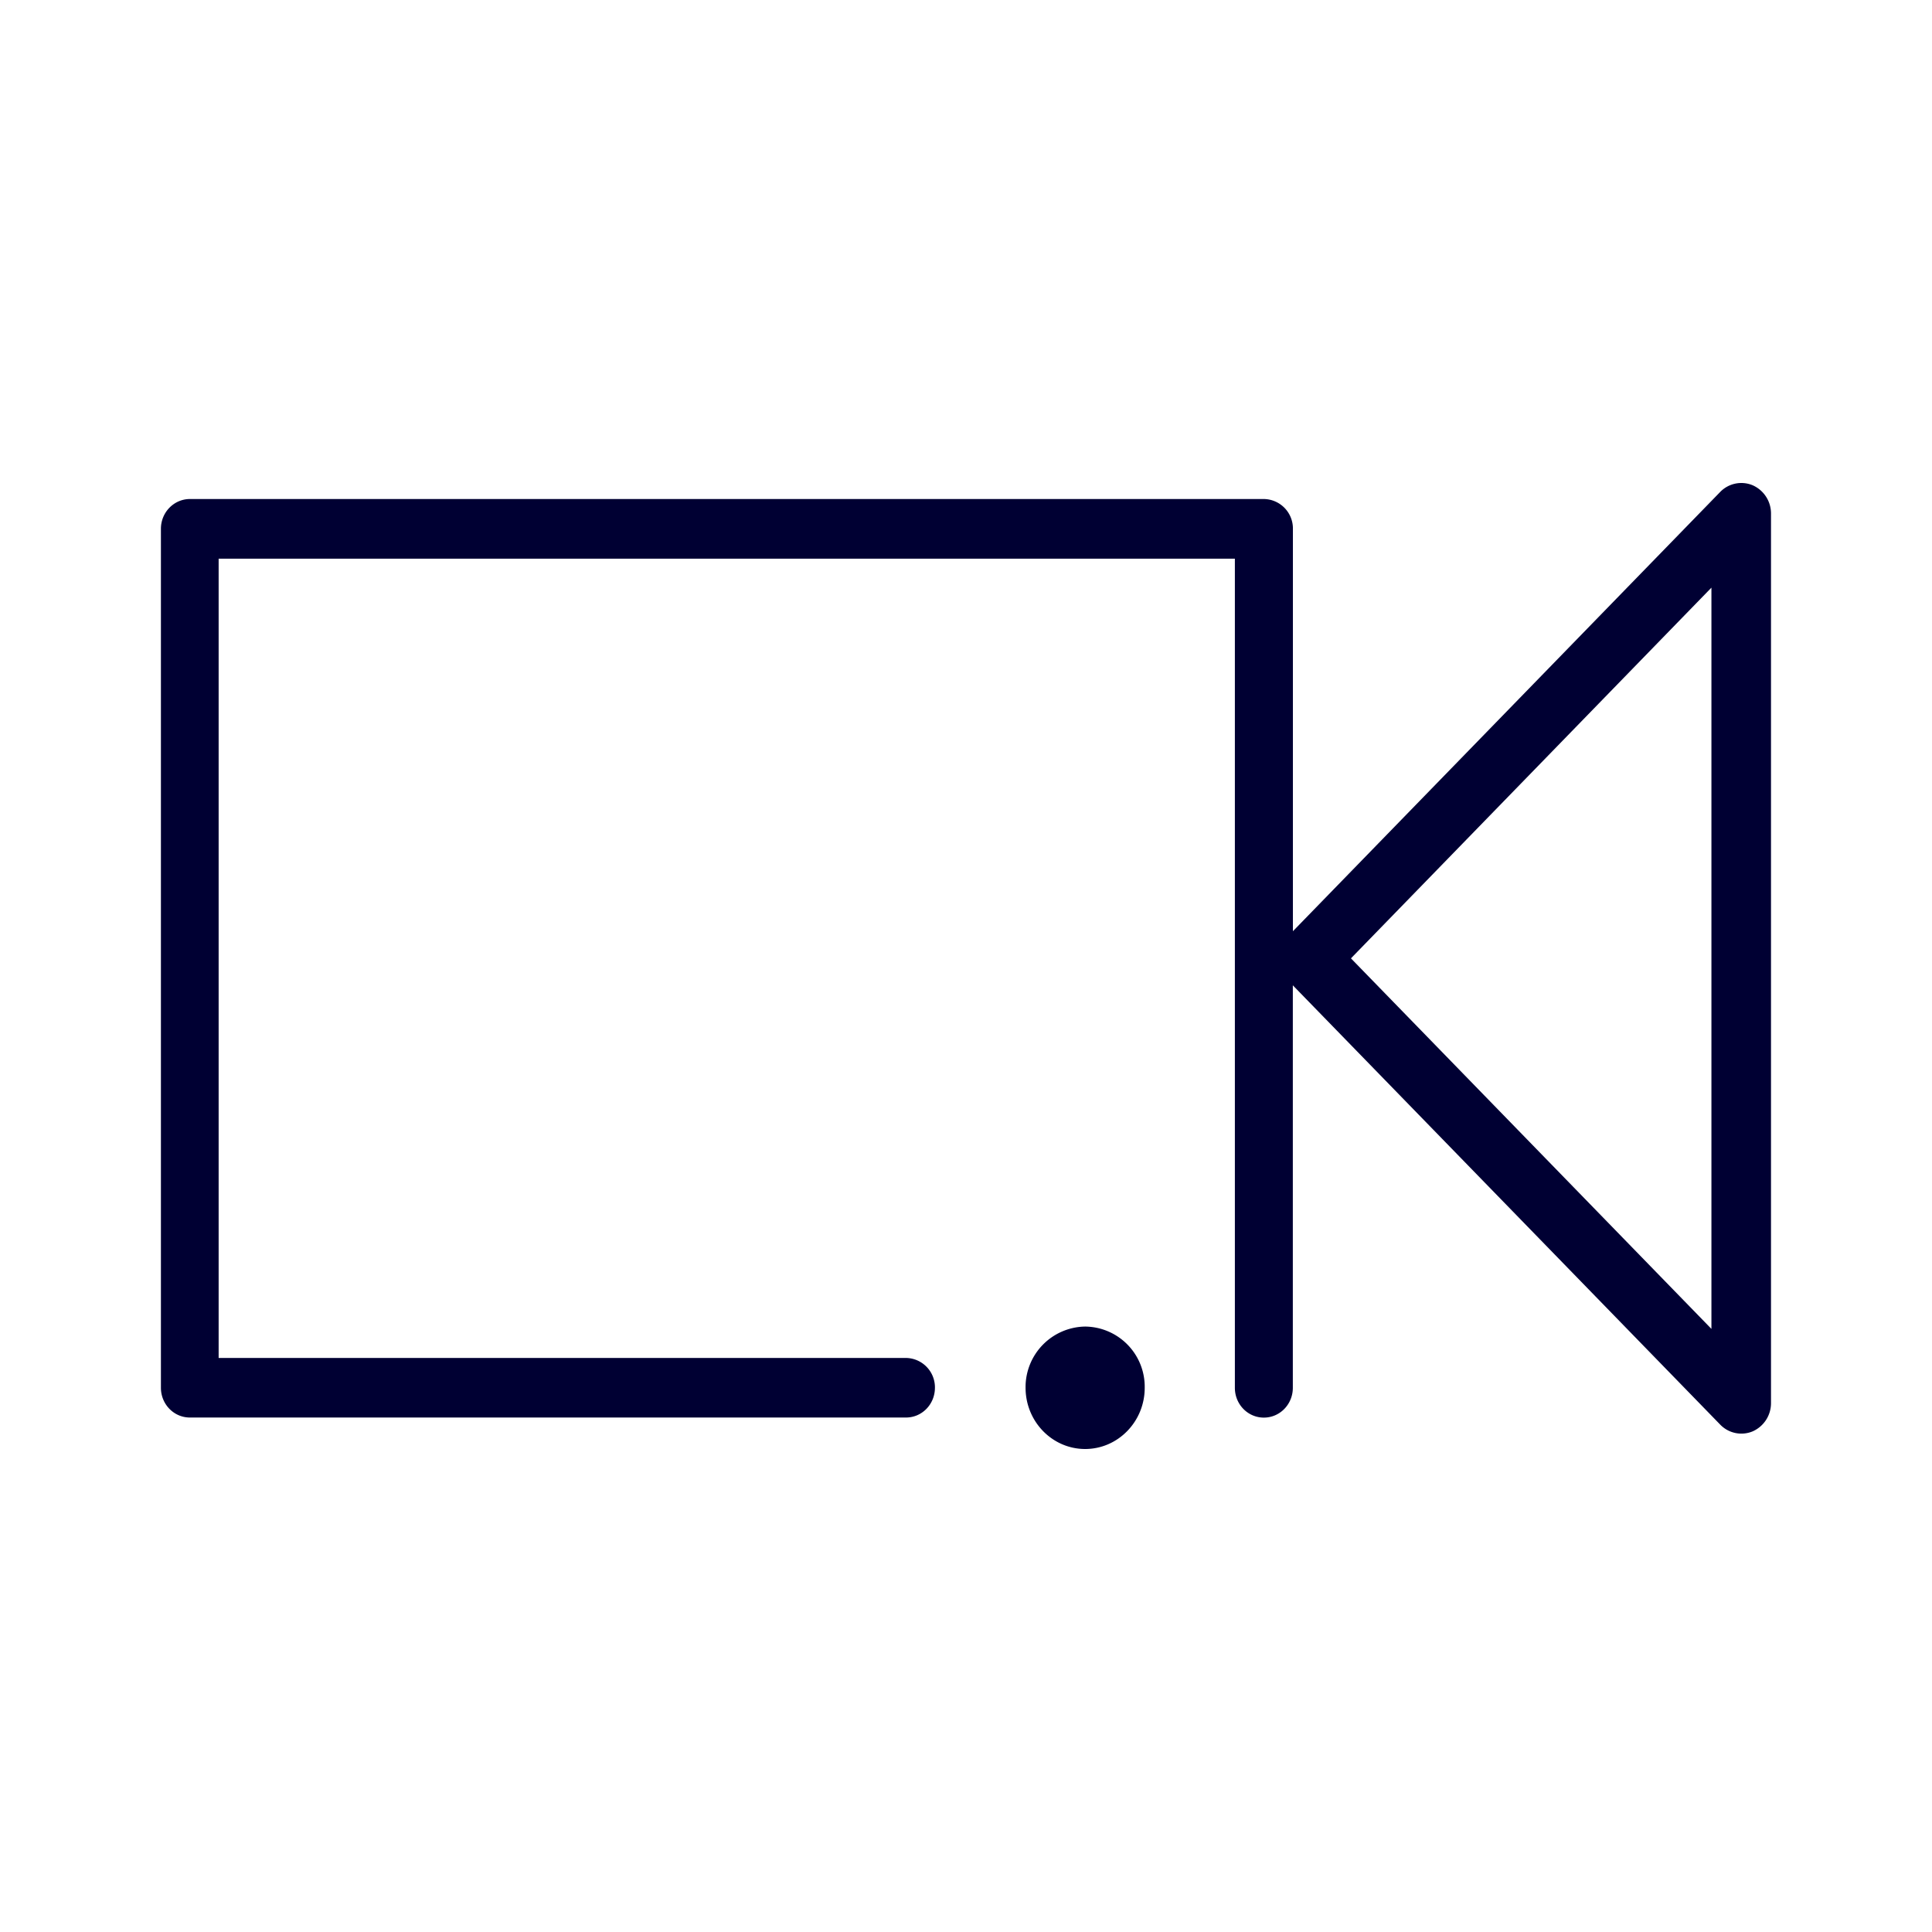 <svg xmlns="http://www.w3.org/2000/svg" width="24" height="24" fill="none"><path fill="#003" d="M21.772 6.028a.366.366 0 0 0-.403.083l-5.308 5.457V6.57a.366.366 0 0 0-.36-.371H2.36c-.2 0-.361.166-.361.37v10.67c0 .205.161.37.36.37h8.895c.2 0 .36-.165.36-.37a.365.365 0 0 0-.36-.37H2.716V6.94H15.34v10.3c0 .204.16.37.36.37.2 0 .36-.166.36-.37v-5l5.31 5.458a.365.365 0 0 0 .402.083.383.383 0 0 0 .228-.351V6.38a.383.383 0 0 0-.228-.352Zm-.512 10.48-4.478-4.603L21.26 7.3v9.207ZM13.48 18c.408 0 .74-.341.74-.76a.748.748 0 0 0-.74-.761.752.752 0 0 0-.74.76c0 .42.332.761.74.761Z"/></svg>